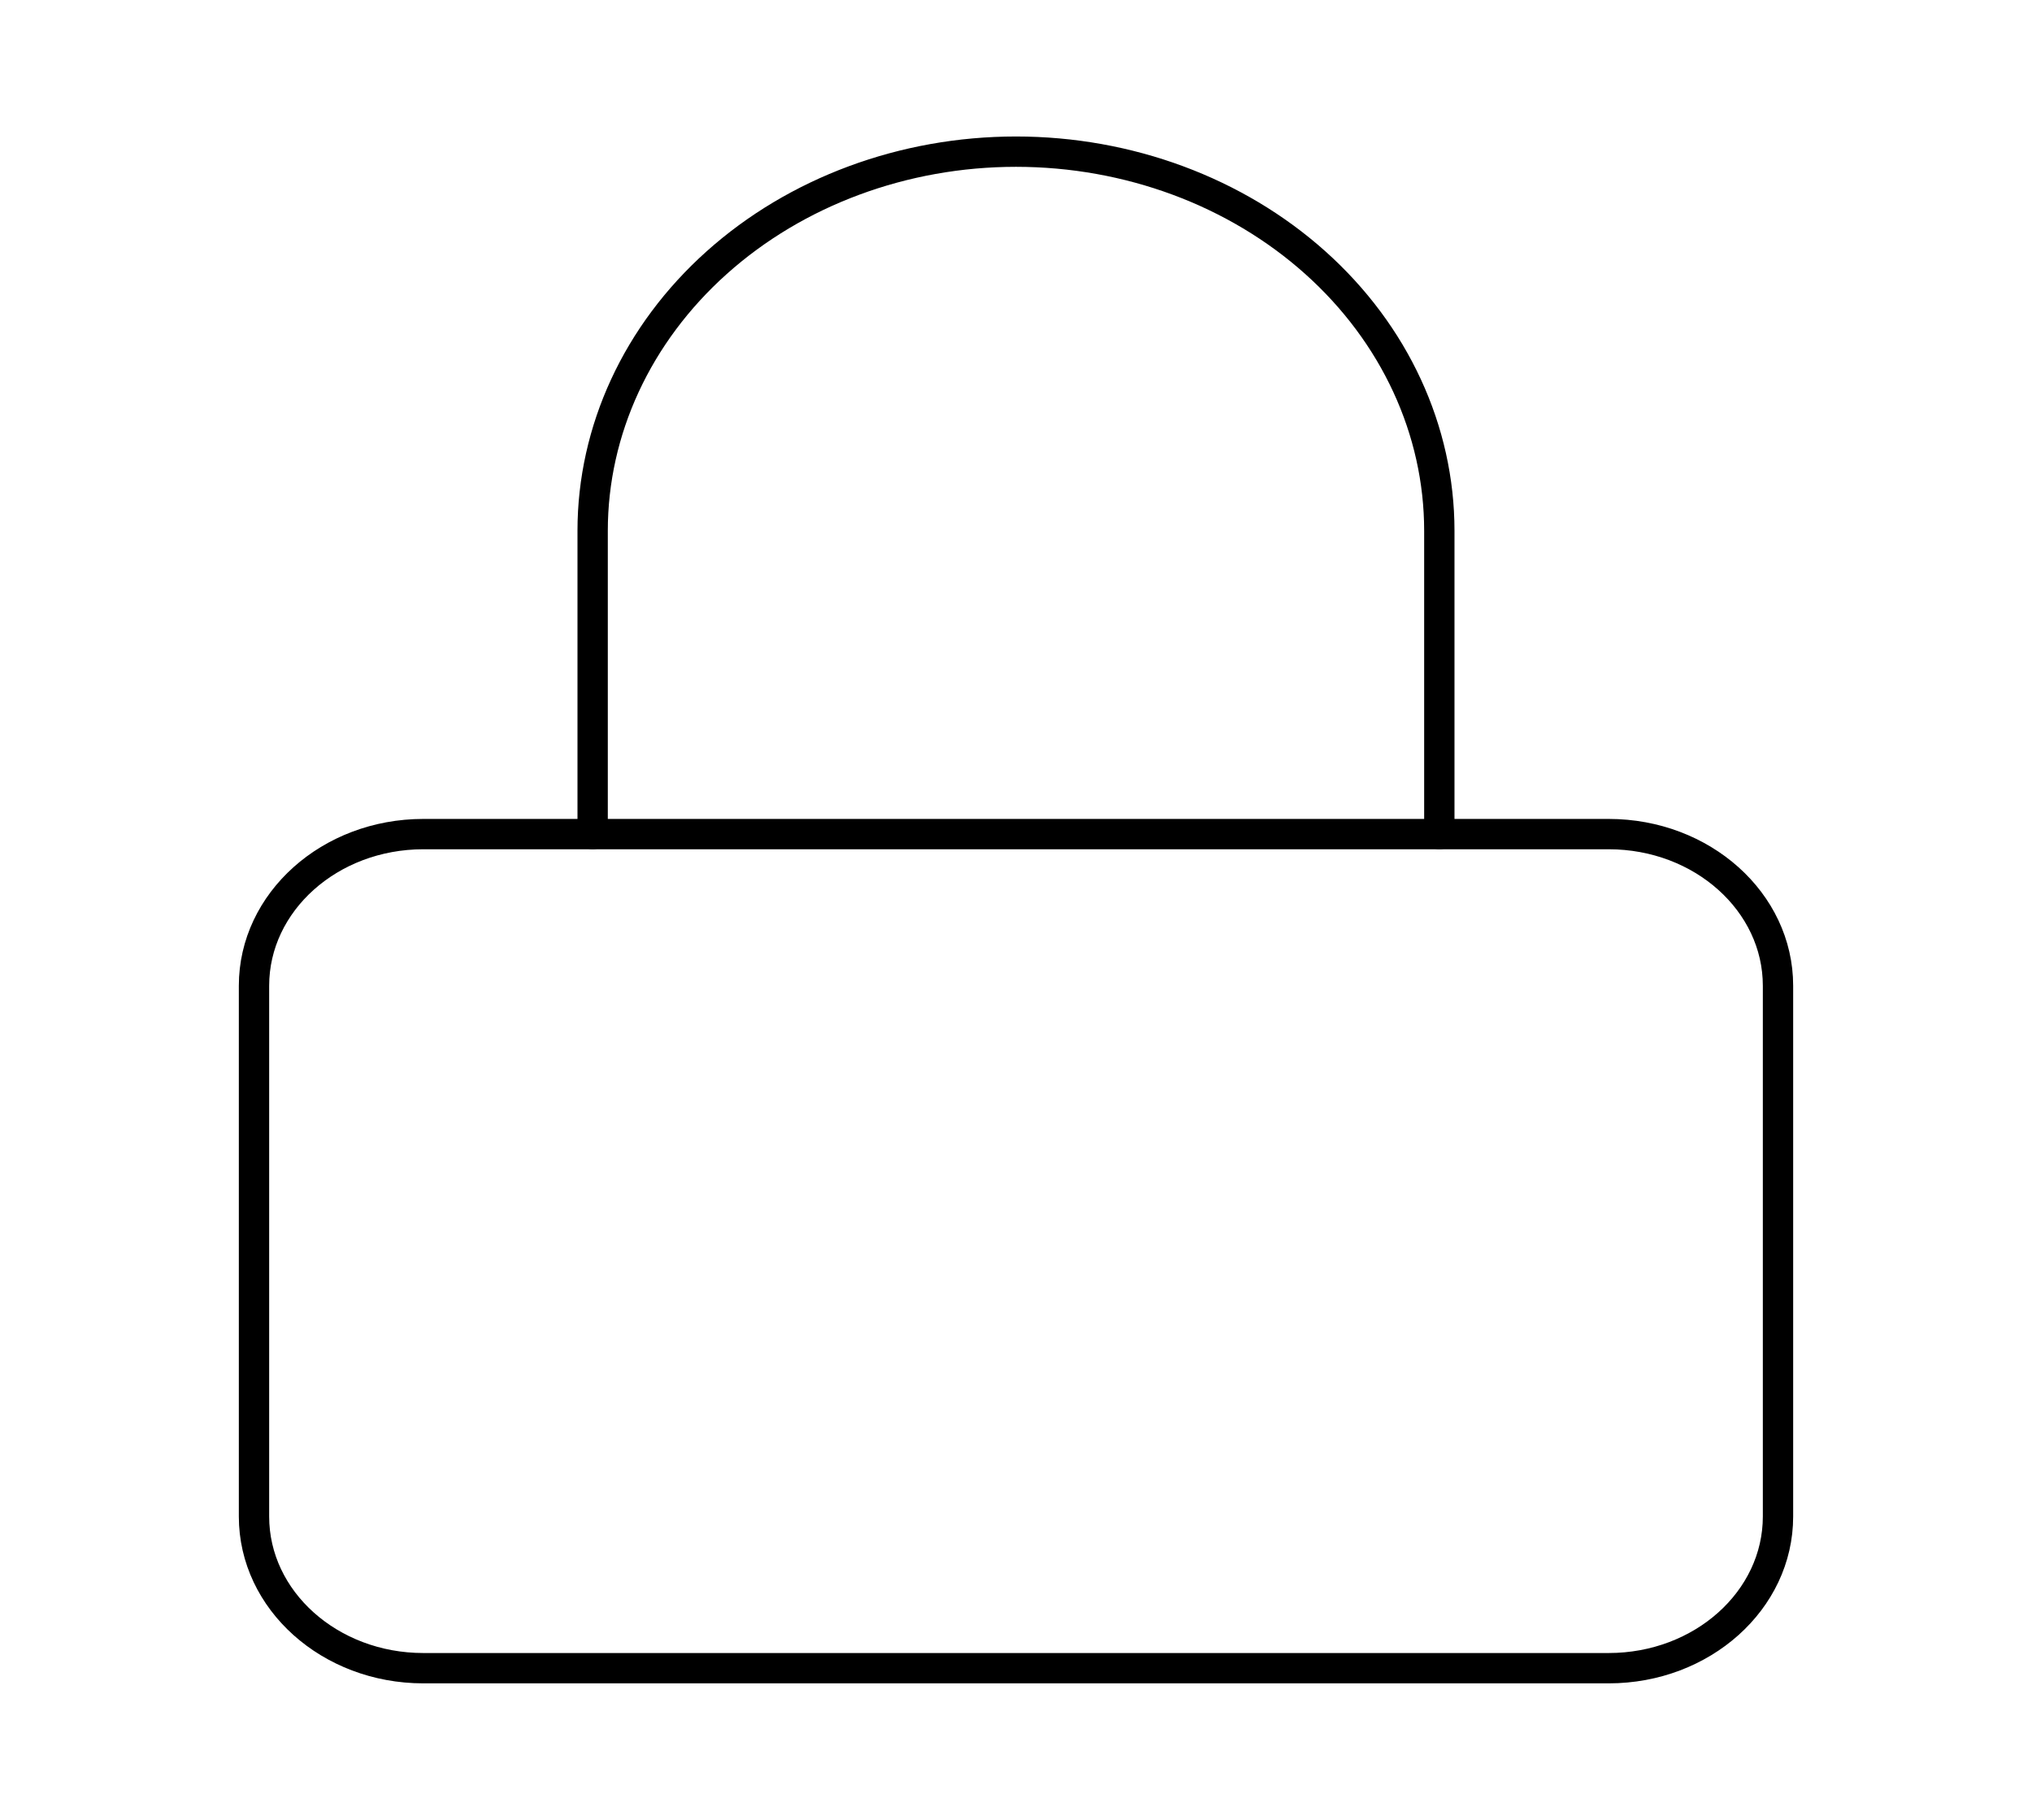 <svg width="67" height="60" viewBox="0 0 67 60" fill="none" xmlns="http://www.w3.org/2000/svg">
<path d="M53.042 27.5H13.958C10.875 27.5 8.375 29.739 8.375 32.5V50C8.375 52.761 10.875 55 13.958 55H53.042C56.125 55 58.625 52.761 58.625 50V32.5C58.625 29.739 56.125 27.5 53.042 27.5Z" stroke="black" stroke-linecap="round" stroke-linejoin="round"/>
<path d="M19.541 27.5V17.5C19.541 14.185 21.012 11.005 23.63 8.661C26.247 6.317 29.798 5 33.5 5C37.202 5 40.752 6.317 43.37 8.661C45.988 11.005 47.458 14.185 47.458 17.5V27.5" stroke="black" stroke-linecap="round" stroke-linejoin="round"/>
</svg>
